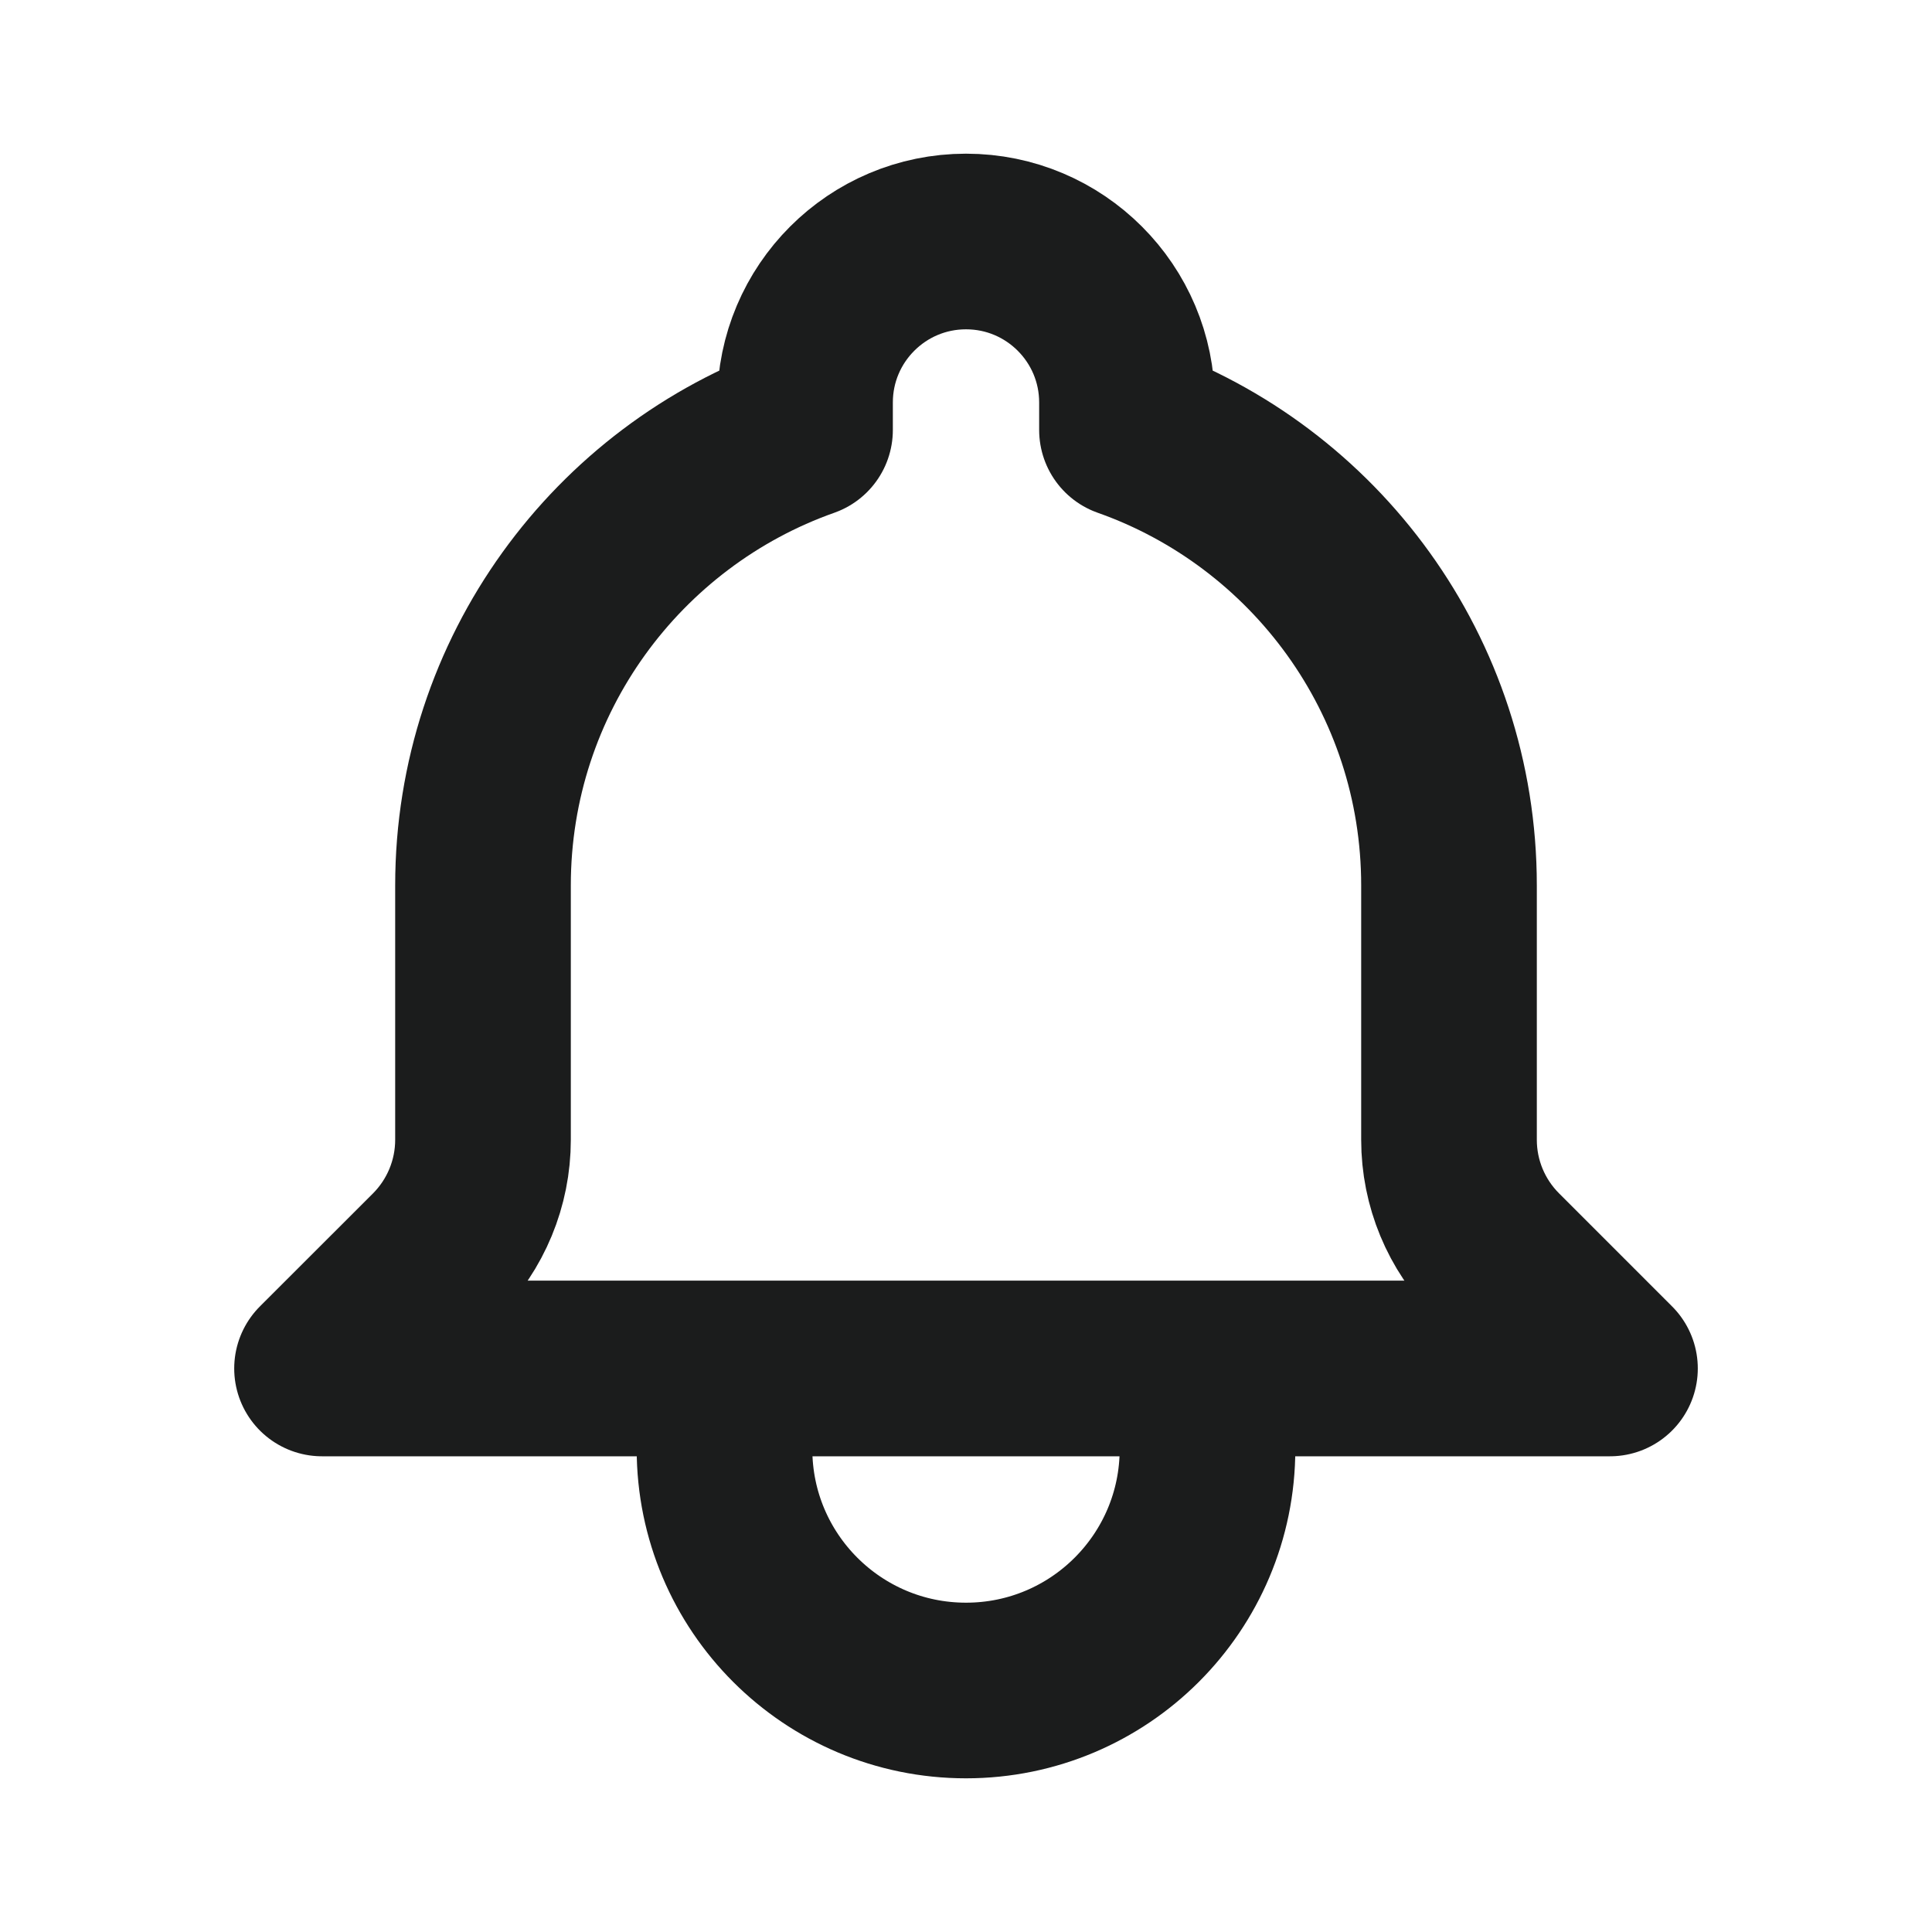 <svg width="22" height="22" viewBox="0 0 22 22" fill="none" xmlns="http://www.w3.org/2000/svg">
<path d="M13.75 15.583H18.333L17.046 14.296C16.696 13.946 16.5 13.473 16.5 12.979V10.083C16.5 7.689 14.97 5.651 12.833 4.896V4.583C12.833 3.571 12.013 2.75 11 2.75C9.988 2.75 9.167 3.571 9.167 4.583V4.896C7.031 5.651 5.5 7.689 5.5 10.083V12.979C5.5 13.473 5.304 13.946 4.955 14.296L3.667 15.583H8.25M13.75 15.583V16.5C13.75 18.019 12.519 19.25 11 19.25C9.481 19.25 8.25 18.019 8.25 16.5V15.583M13.75 15.583H8.25" stroke="#1B1C1C" stroke-width="2" stroke-linecap="round" stroke-linejoin="round"/>
</svg>
